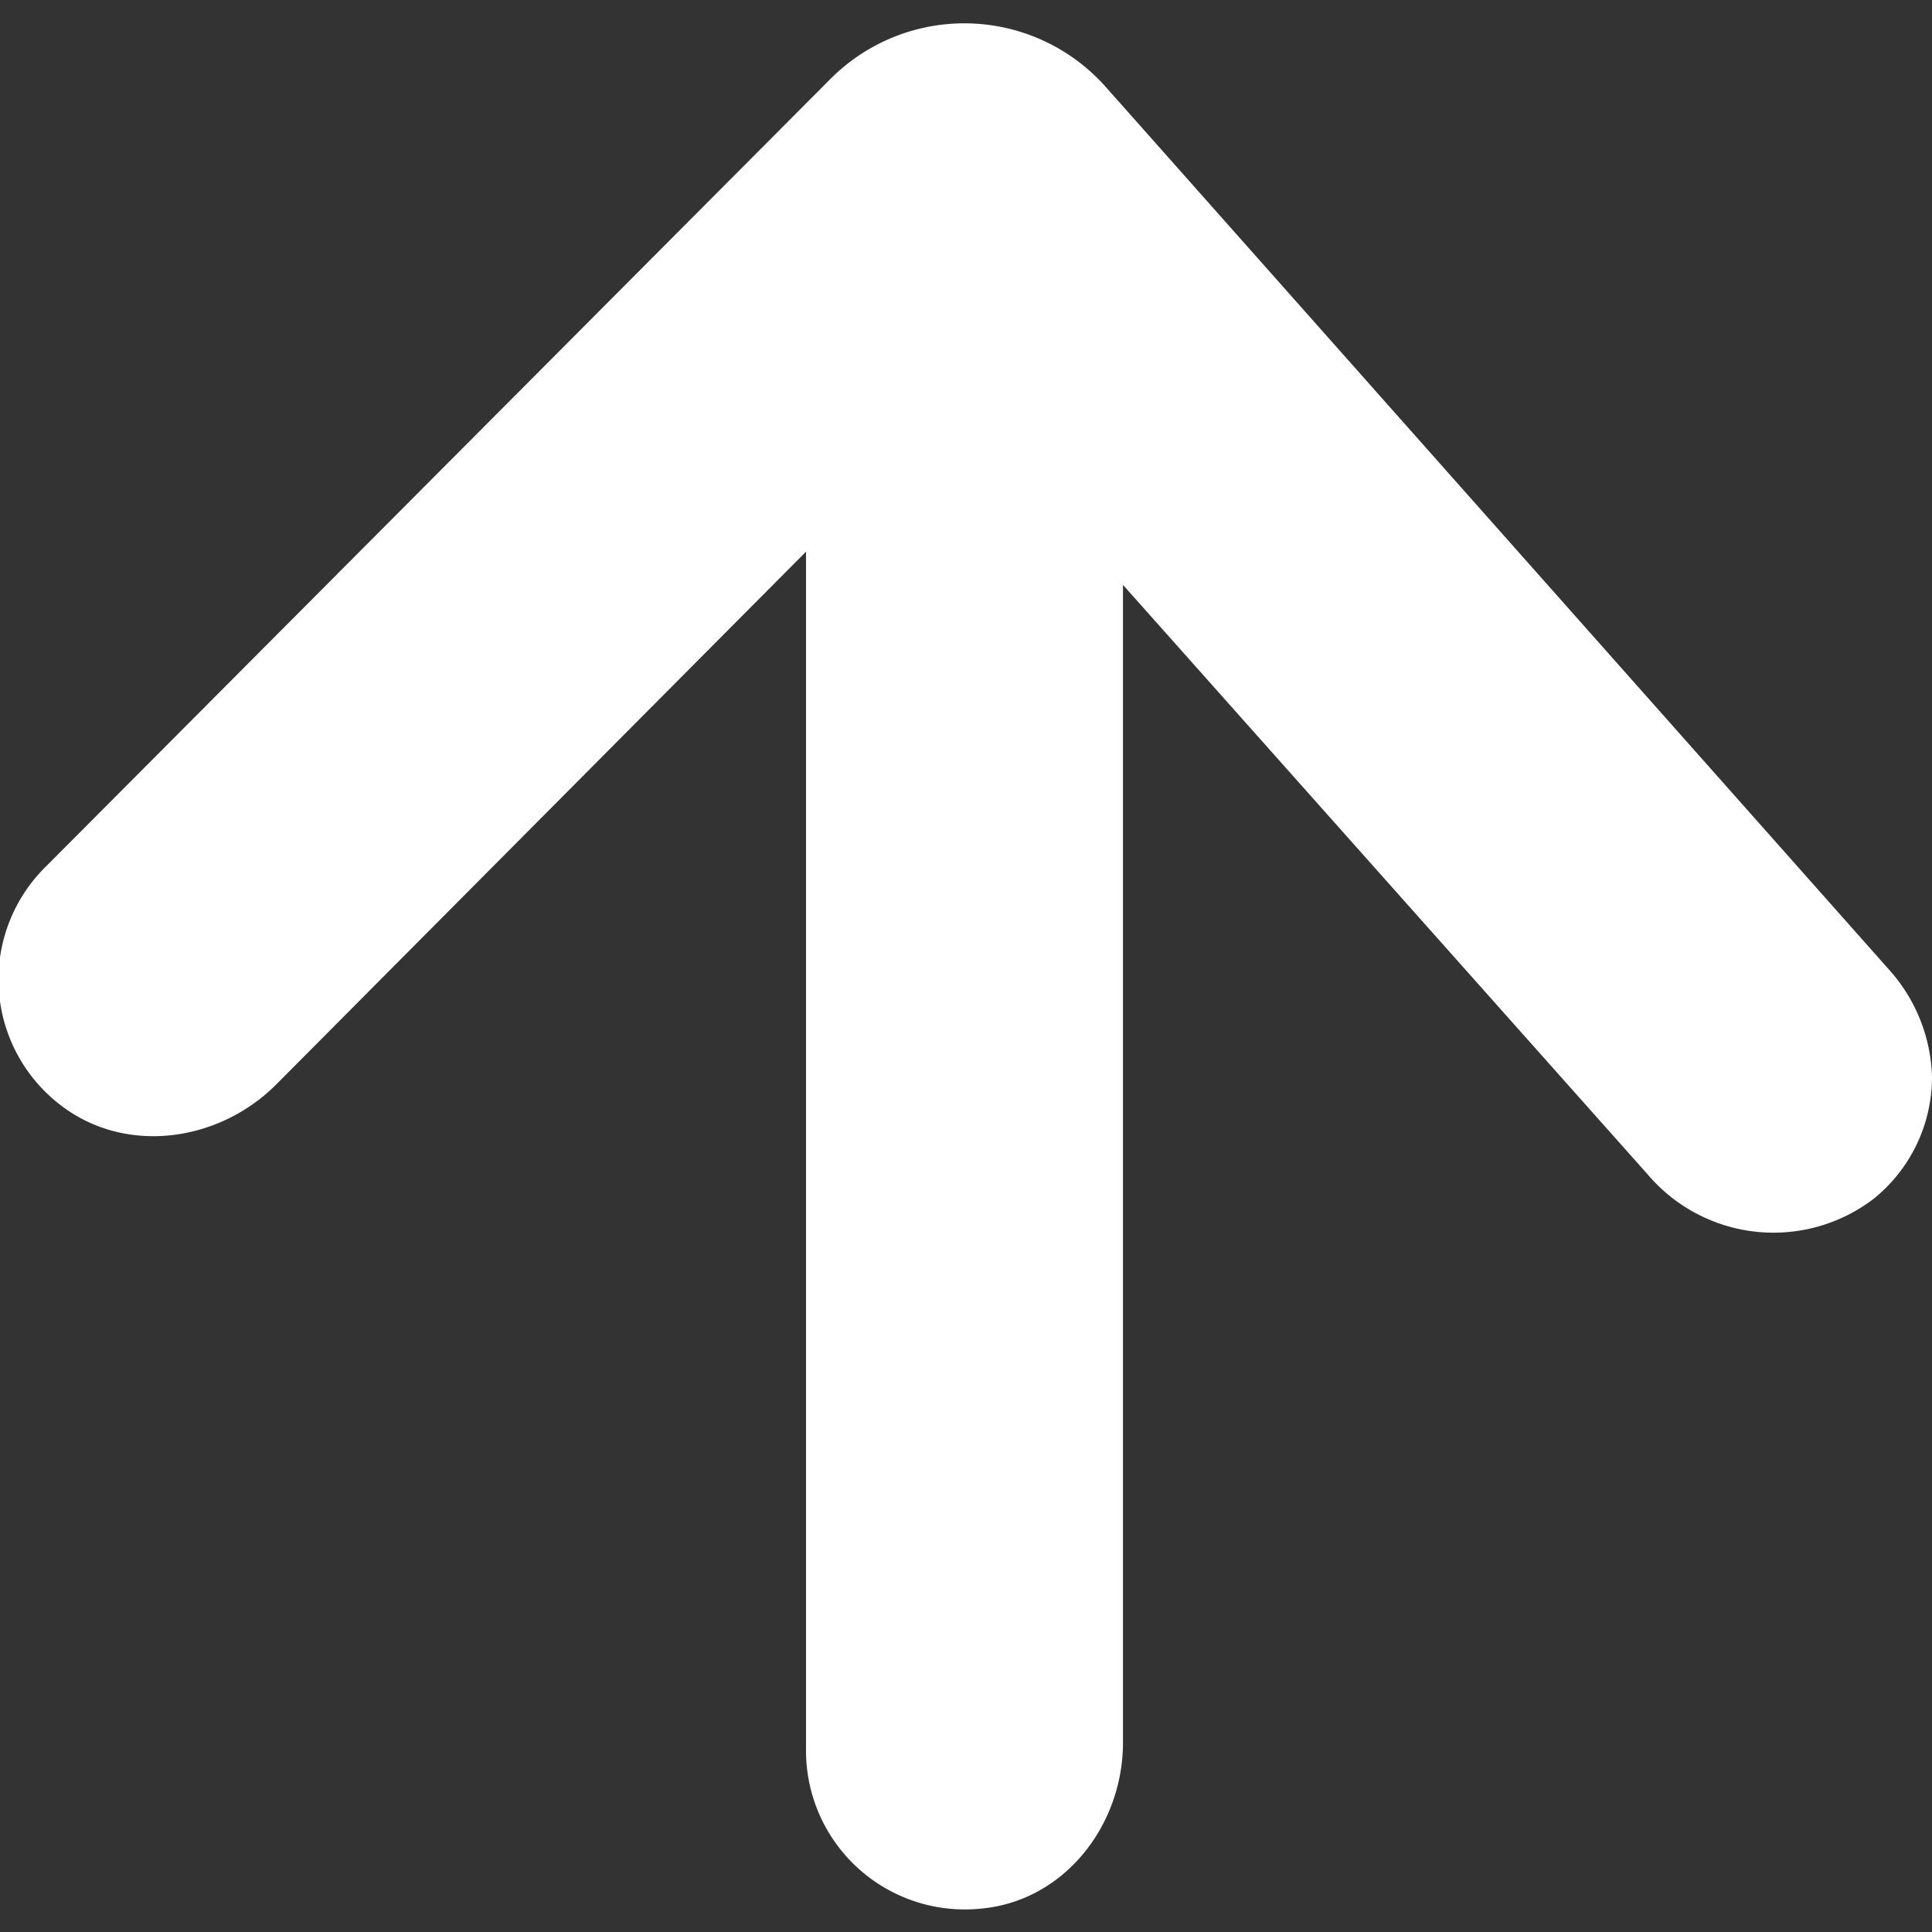 <svg id="UI_icons" xmlns="http://www.w3.org/2000/svg" viewBox="0 0 128 128"><rect x="0" y="0" width="128" height="128" fill="#333333" stroke="none"/><defs><style>.cls-1{fill:#fff;}</style></defs><title>119</title><g id="row12"><path id="right" class="cls-1" d="M125.25,64.35l-52-58.6A12.52,12.52,0,0,0,55,5.25L3,57.45a10.48,10.48,0,0,0,.8,15.6c4.3,3.5,10.6,2.7,14.5-1.2l35.1-35.3v79.5A10.52,10.52,0,0,0,65,126.45c5.5-.5,9.4-5.5,9.4-11V38.75l34.8,39.1a10.93,10.93,0,0,0,14.9,1.6,10.36,10.36,0,0,0,3.9-8.1A11.07,11.07,0,0,0,125.25,64.35Z"/></g></svg>